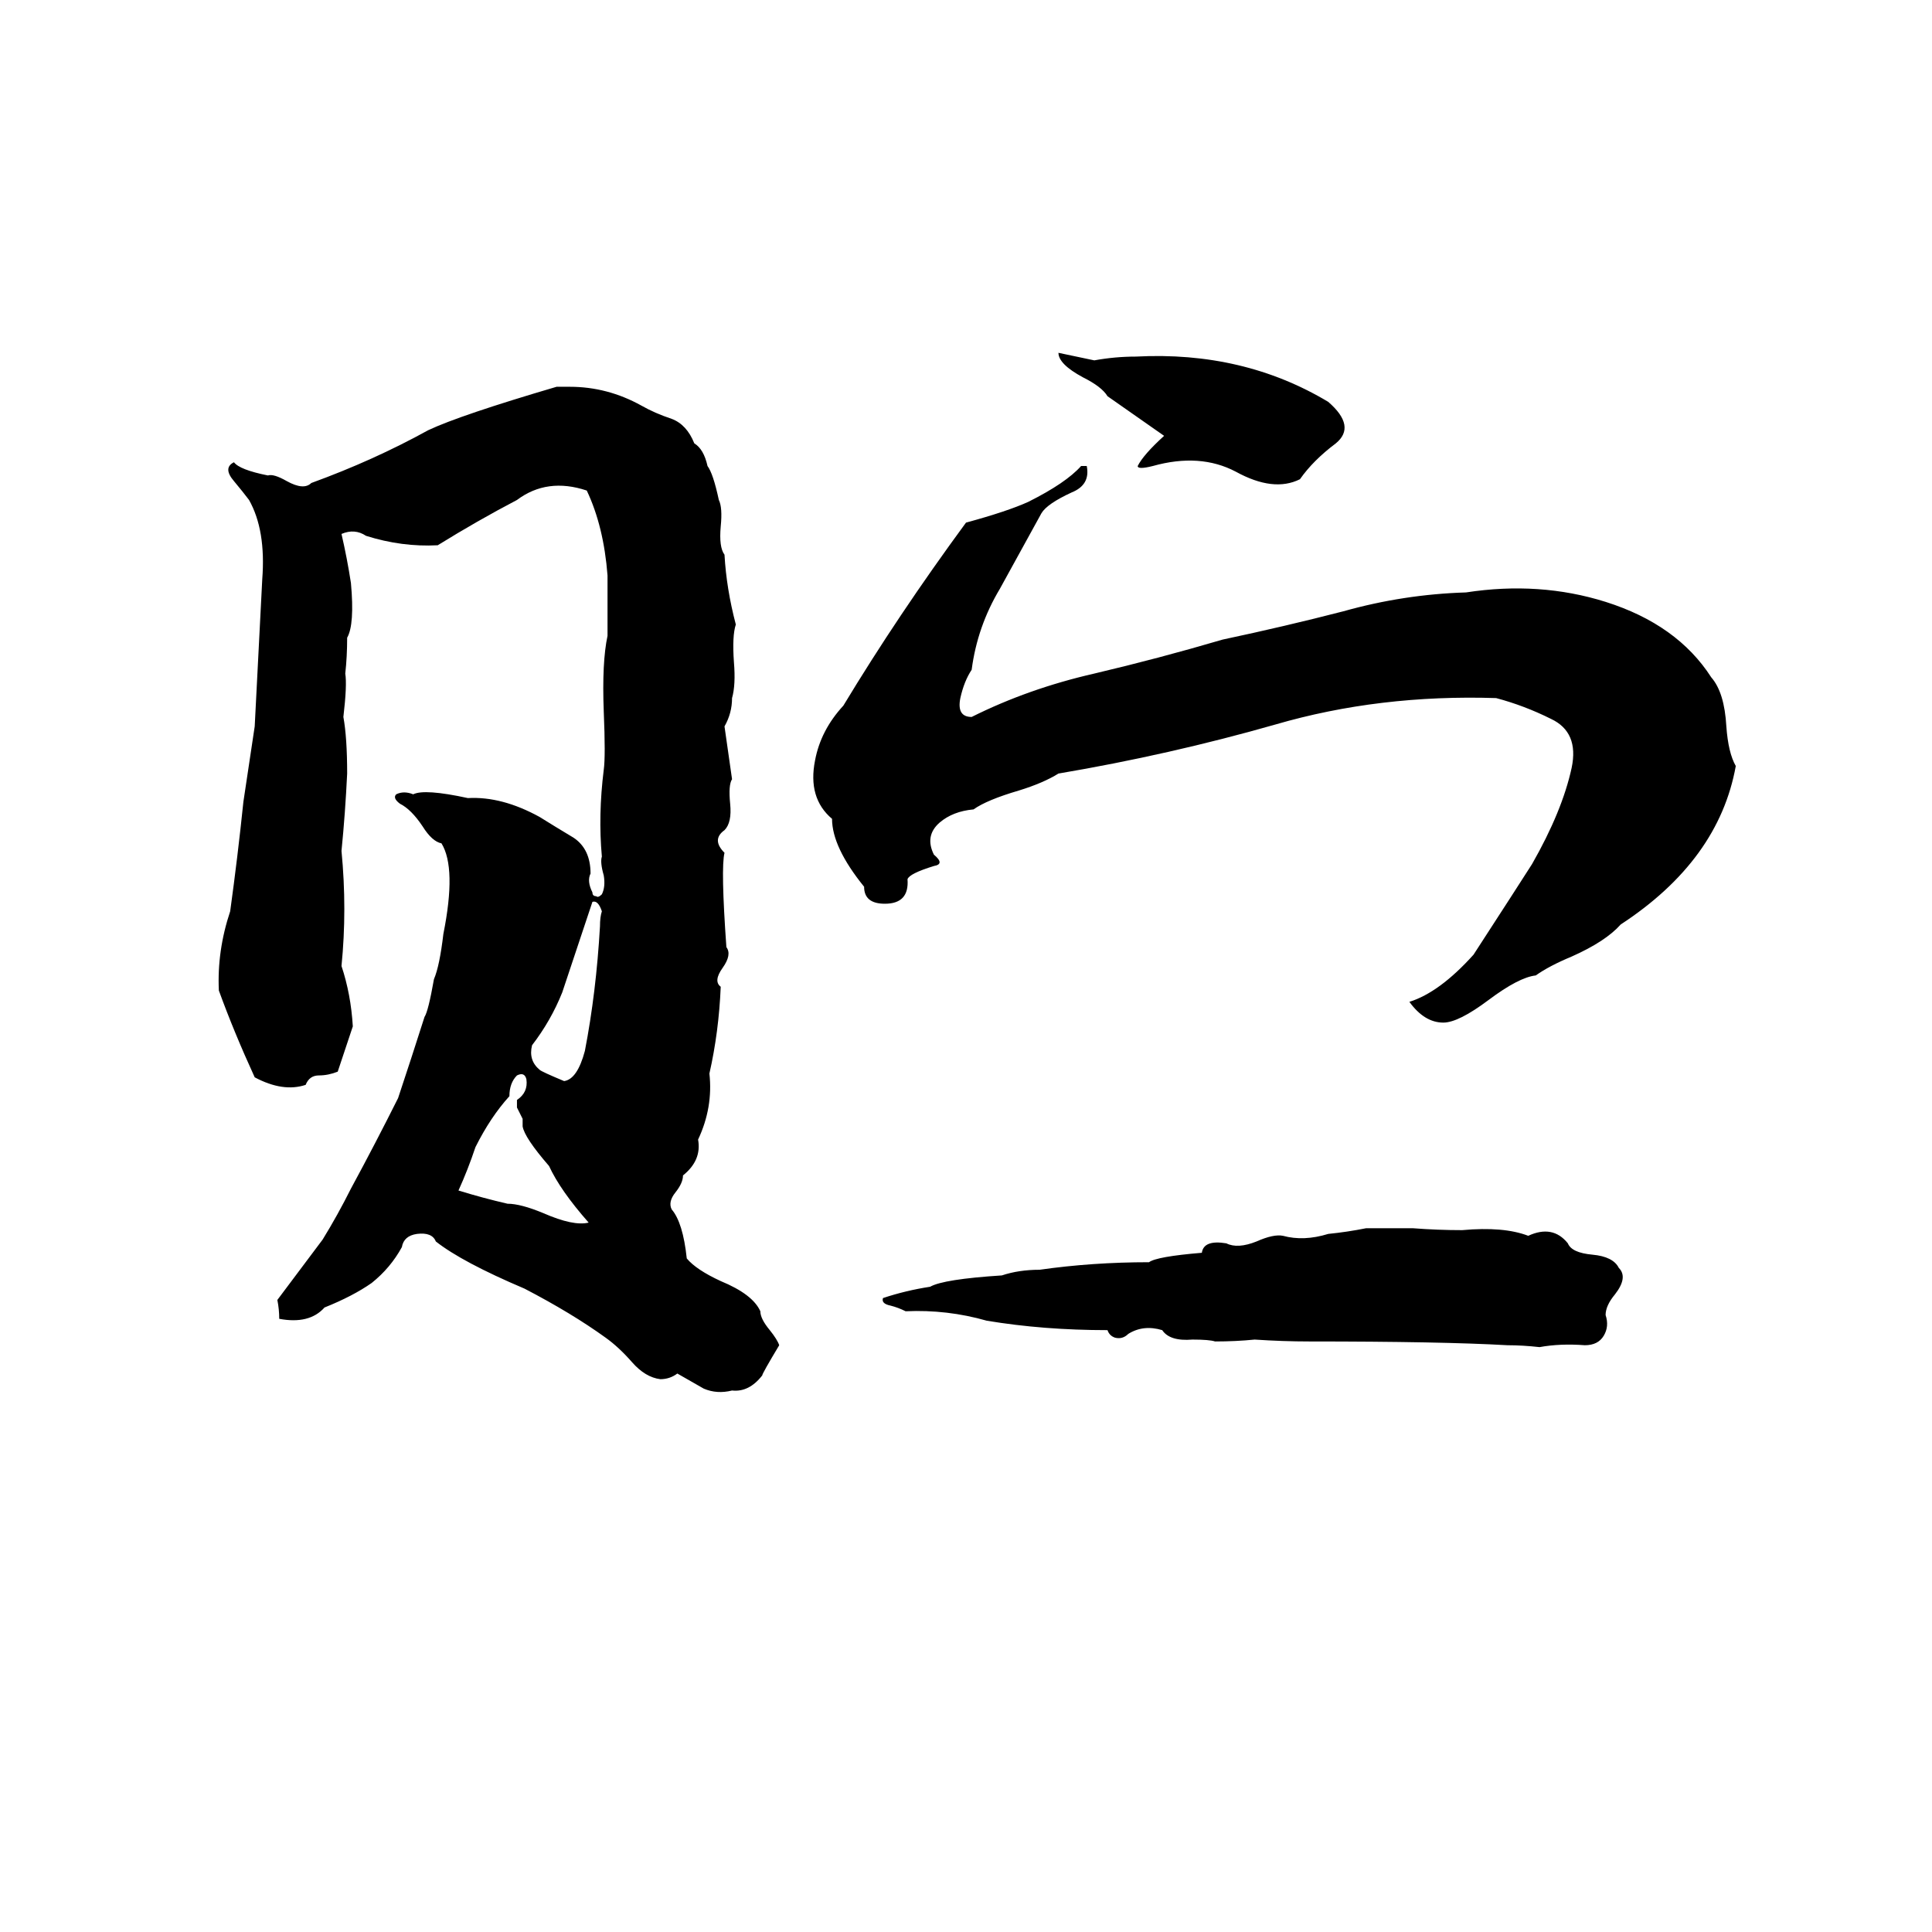 <svg xmlns="http://www.w3.org/2000/svg" viewBox="0 -800 1024 1024">
	<path fill="#000000" d="M561 -613L580 -609Q591 -611 602 -611Q659 -614 704 -587Q719 -574 708 -565Q696 -556 689 -546Q675 -539 655 -550Q636 -560 611 -553Q603 -551 603 -553Q606 -559 617 -569L587 -590Q584 -595 574 -600Q561 -607 561 -613ZM295 -595H302Q322 -595 340 -585Q347 -581 356 -578Q364 -575 368 -565Q373 -562 375 -553Q378 -549 381 -535Q383 -531 382 -521Q381 -510 384 -506Q385 -488 390 -469Q388 -463 389 -449Q390 -437 388 -430Q388 -422 384 -415L388 -387Q386 -384 387 -374Q388 -364 384 -360Q377 -355 384 -348Q382 -340 385 -298Q388 -294 383 -287Q378 -280 382 -277Q381 -253 376 -231Q378 -213 370 -196Q372 -185 362 -177Q362 -173 358 -168Q354 -163 356 -159Q362 -152 364 -133Q369 -127 382 -121Q399 -114 403 -105Q403 -101 408 -95Q412 -90 413 -87Q404 -72 404 -71Q397 -62 388 -63Q380 -61 373 -64Q366 -68 359 -72Q355 -69 350 -69Q342 -70 335 -78Q328 -86 321 -91Q303 -104 278 -117Q245 -131 231 -142Q229 -147 221 -146Q214 -145 213 -139Q207 -128 197 -120Q187 -113 172 -107Q164 -98 148 -101Q148 -106 147 -111L171 -143Q179 -156 186 -170Q199 -194 211 -218Q218 -239 225 -261Q227 -264 230 -281Q233 -288 235 -305Q242 -340 234 -353Q229 -354 224 -362Q218 -371 212 -374Q208 -377 210 -379Q214 -381 219 -379Q225 -382 248 -377Q266 -378 286 -367Q294 -362 304 -356Q313 -350 313 -337Q311 -333 314 -327Q314 -325 316 -325Q317 -324 319 -326Q321 -330 320 -336Q318 -343 319 -346Q317 -368 320 -392Q321 -399 320 -423Q319 -449 322 -463Q322 -479 322 -495Q320 -521 311 -540Q290 -547 274 -535Q253 -524 232 -511Q213 -510 194 -516Q188 -520 181 -517Q184 -504 186 -491Q188 -469 184 -462Q184 -452 183 -443Q184 -437 182 -420Q184 -409 184 -390Q183 -369 181 -349Q184 -318 181 -288Q186 -273 187 -256Q183 -244 179 -232Q174 -230 169 -230Q164 -230 162 -225Q150 -221 135 -229Q124 -253 116 -275Q115 -296 122 -317Q126 -346 129 -375Q132 -395 135 -415Q137 -454 139 -493Q141 -519 132 -535Q129 -539 124 -545Q118 -552 124 -555Q127 -551 142 -548Q145 -549 152 -545Q161 -540 165 -544Q198 -556 227 -572Q244 -580 295 -595ZM573 -553H576Q578 -543 568 -539Q555 -533 552 -528Q541 -508 530 -488Q518 -468 515 -445Q511 -439 509 -430Q507 -420 515 -420Q545 -435 580 -443Q614 -451 648 -461Q681 -468 712 -476Q744 -485 777 -486Q816 -492 851 -481Q889 -469 907 -441Q914 -433 915 -415Q916 -401 920 -394Q911 -344 859 -310Q851 -301 833 -293Q821 -288 814 -283Q805 -282 789 -270Q773 -258 765 -258Q755 -258 747 -269Q763 -274 781 -294Q805 -331 812 -342Q828 -370 833 -393Q837 -412 822 -419Q808 -426 793 -430Q731 -432 676 -416Q620 -400 561 -390Q553 -385 540 -381Q523 -376 516 -371Q505 -370 498 -364Q490 -357 495 -347Q501 -342 495 -341Q482 -337 481 -334Q482 -321 469 -321Q458 -321 458 -330Q441 -351 441 -366Q428 -377 432 -397Q435 -413 447 -426Q476 -474 512 -523Q534 -529 545 -534Q565 -544 573 -553ZM314 -322Q306 -298 298 -274Q292 -259 282 -246Q280 -238 286 -233Q287 -232 299 -227Q306 -228 310 -243Q316 -274 318 -309Q318 -314 319 -317Q317 -323 314 -322ZM274 -230Q270 -226 270 -219Q260 -208 252 -192Q248 -180 243 -169Q256 -165 269 -162Q276 -162 288 -157Q304 -150 312 -152Q297 -169 291 -182Q278 -197 277 -203Q277 -205 277 -207L274 -213Q274 -215 274 -217Q280 -221 279 -228Q278 -232 274 -230ZM724 -149H749Q762 -148 775 -148Q797 -150 810 -145Q823 -151 831 -141Q833 -136 844 -135Q855 -134 858 -128Q863 -123 856 -114Q851 -108 851 -103Q853 -97 850 -92Q847 -87 840 -87Q827 -88 816 -86Q807 -87 799 -87Q764 -89 694 -89Q680 -89 665 -90Q655 -89 644 -89Q641 -90 632 -90Q620 -89 616 -95Q606 -98 598 -93Q595 -90 591 -91Q588 -92 587 -95Q553 -95 523 -100Q502 -106 480 -105Q476 -107 472 -108Q467 -109 468 -112Q480 -116 493 -118Q500 -122 531 -124Q540 -127 551 -127Q579 -131 609 -131Q613 -134 637 -136Q638 -143 650 -141Q656 -138 666 -142Q675 -146 680 -145Q691 -142 704 -146Q714 -147 724 -149Z"/>
</svg>